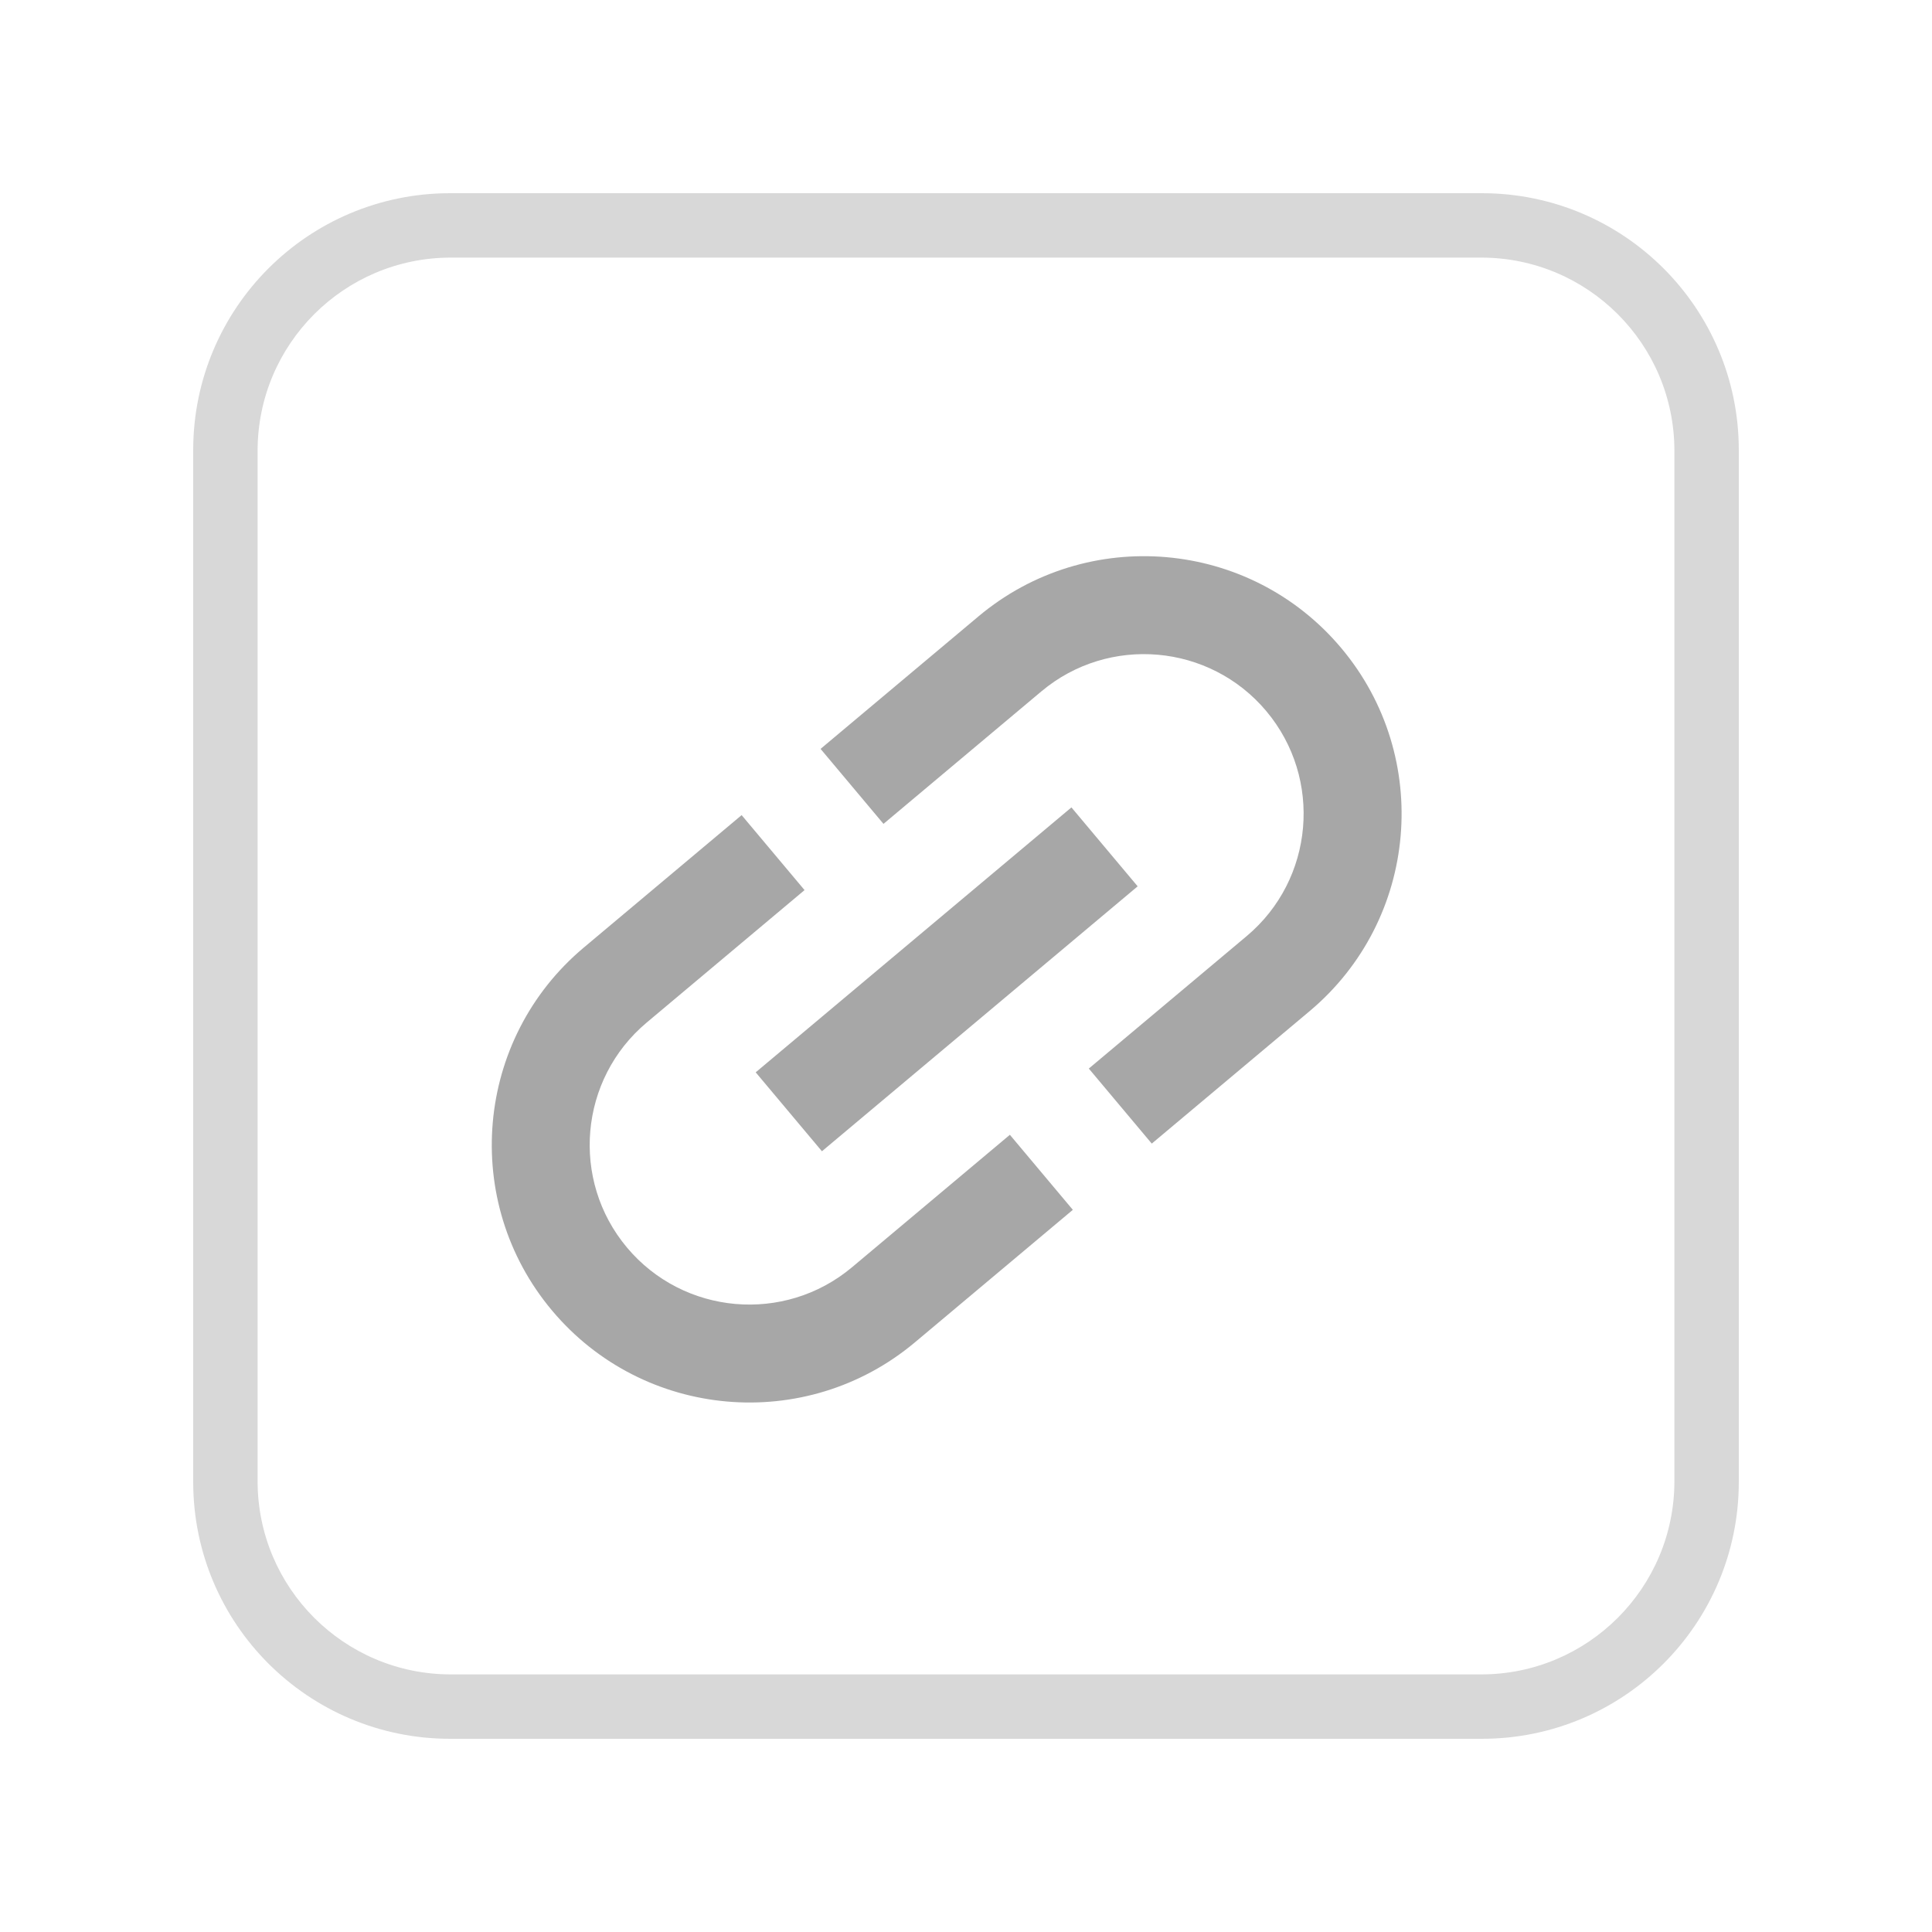 <?xml version="1.0" encoding="UTF-8" standalone="no"?>
<svg width="30px" height="30px" viewBox="0 0 30 30" version="1.1" xmlns="http://www.w3.org/2000/svg" xmlns:xlink="http://www.w3.org/1999/xlink" xmlns:sketch="http://www.bohemiancoding.com/sketch/ns">
    <!-- Generator: Sketch 3.4.4 (17249) - http://www.bohemiancoding.com/sketch -->
    <title>Slice 1</title>
    <desc>Created with Sketch.</desc>
    <defs></defs>
    <g id="Page-1" stroke="none" stroke-width="1" fill="none" fill-rule="evenodd" sketch:type="MSPage">
        <g id="复制链接-+-iconfont-link" sketch:type="MSLayerGroup" transform="translate(3, 3)">
            <path d="M0,3.99 C0,1.786 1.784,0 3.99,0 L20.01,0 C22.214,0 24,1.784 24,3.99 L24,20.01 C24,22.214 22.216,24 20.01,24 L3.99,24 C1.786,24 0,22.216 0,20.01 L0,3.99 Z M1,4.001 C1,2.344 2.343,1 4.001,1 L19.999,1 C21.656,1 23,2.343 23,4.001 L23,19.999 C23,21.656 21.657,23 19.999,23 L4.001,23 C2.344,23 1,21.657 1,19.999 L1,4.001 Z" id="Rectangle-237" fill="#D8D8D8" sketch:type="MSShapeGroup"></path>
            <path d="M5.22,12.207 C5.22,13.575 6.332,14.687 7.7,14.687 L10.9,14.687 L10.9,16.207 L7.7,16.207 C5.492,16.207 3.7,14.415 3.7,12.207 C3.7,9.999 5.492,8.206 7.7,8.206 L10.9,8.206 L10.9,9.727 L7.7,9.727 C6.332,9.727 5.22,10.839 5.22,12.207 L5.22,12.207 Z M8.5,11.407 L14.9,11.407 L14.9,13.007 L8.5,13.007 L8.5,11.407 L8.5,11.407 Z M15.7,16.207 L12.5,16.207 L12.5,14.687 L15.7,14.687 C17.067,14.687 18.179,13.575 18.179,12.207 C18.179,10.839 17.067,9.727 15.7,9.727 L12.5,9.727 L12.5,8.206 L15.7,8.206 C17.908,8.206 19.7,9.999 19.7,12.207 C19.7,14.415 17.908,16.207 15.7,16.207 L15.7,16.207 Z" id="Shape" fill="#A7A7A7" sketch:type="MSShapeGroup" transform="translate(11.7, 12.207) scale(1, -1) rotate(-320) translate(-11.7, -12.207) "></path>
        </g>
    </g>
</svg>